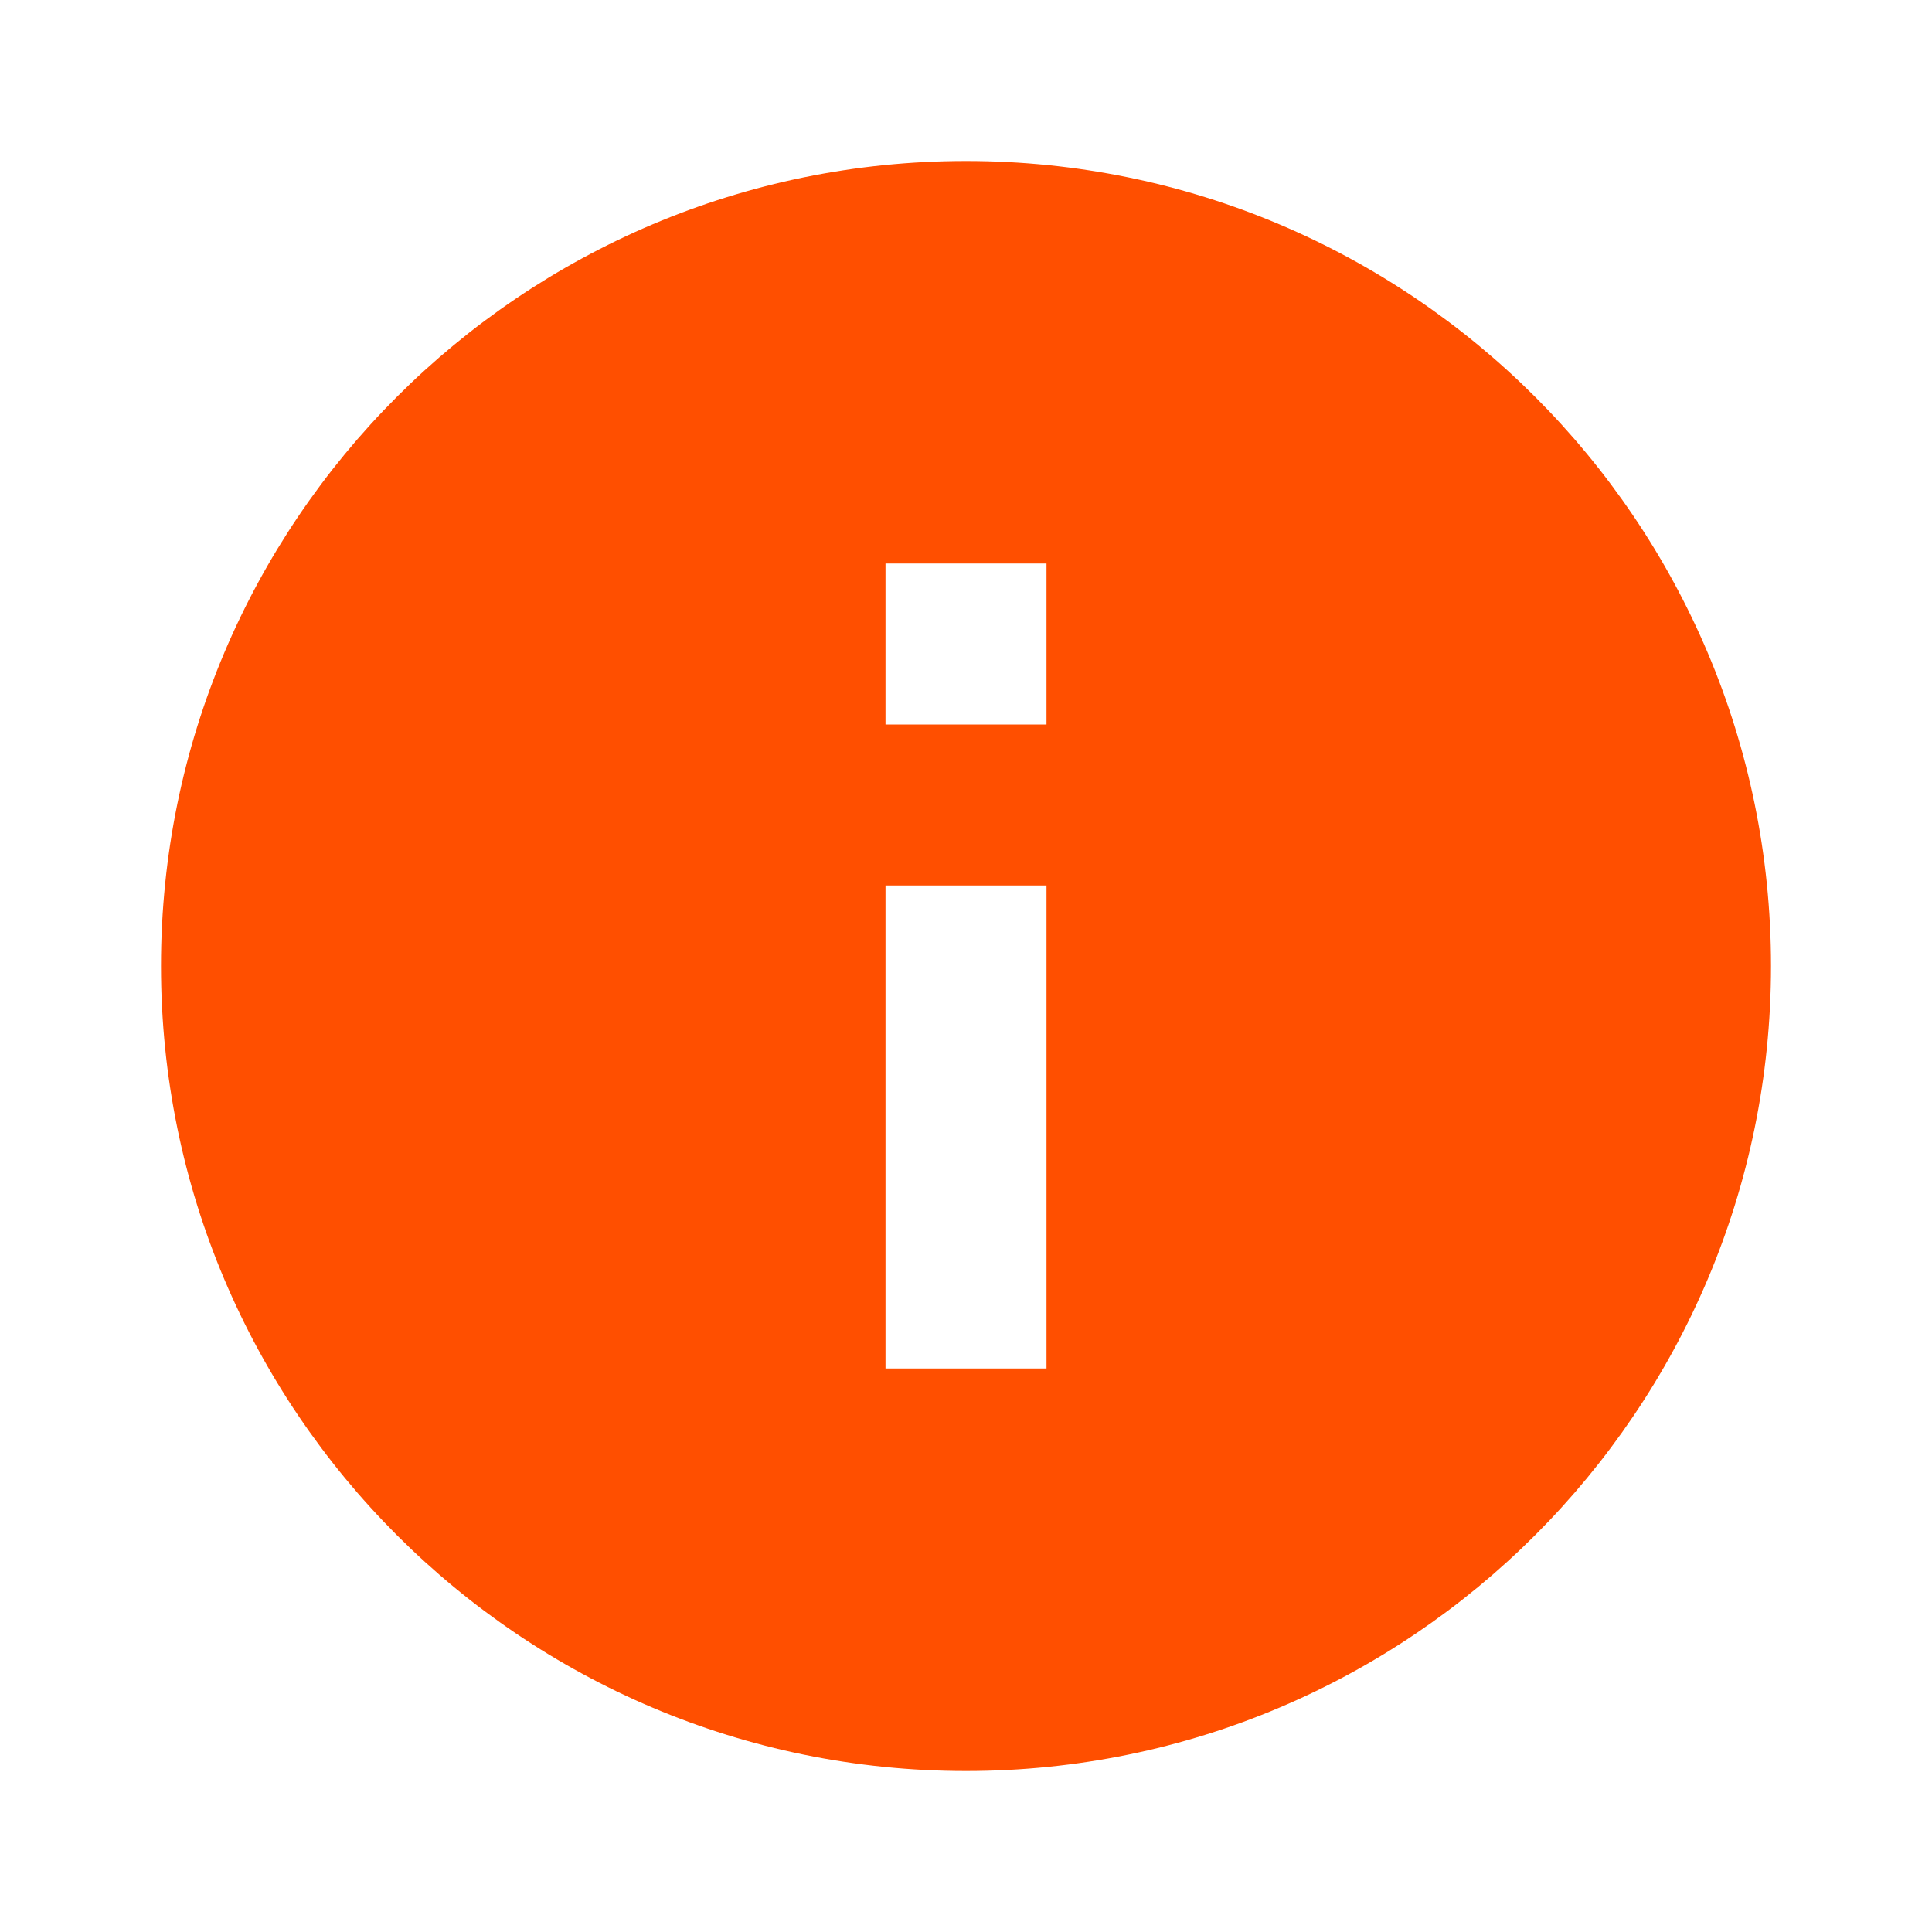 <svg xmlns="http://www.w3.org/2000/svg" viewBox="0 0 24 24" width="24" height="24">
  <path fill="#FF4F00" d="M12 2C6.48 2 2 6.48 2 12s4.48 10 10 10 10-4.48 10-10S17.52 2 12 2zm1 15h-2v-6h2v6zm0-8h-2V7h2v2z"/>
</svg>